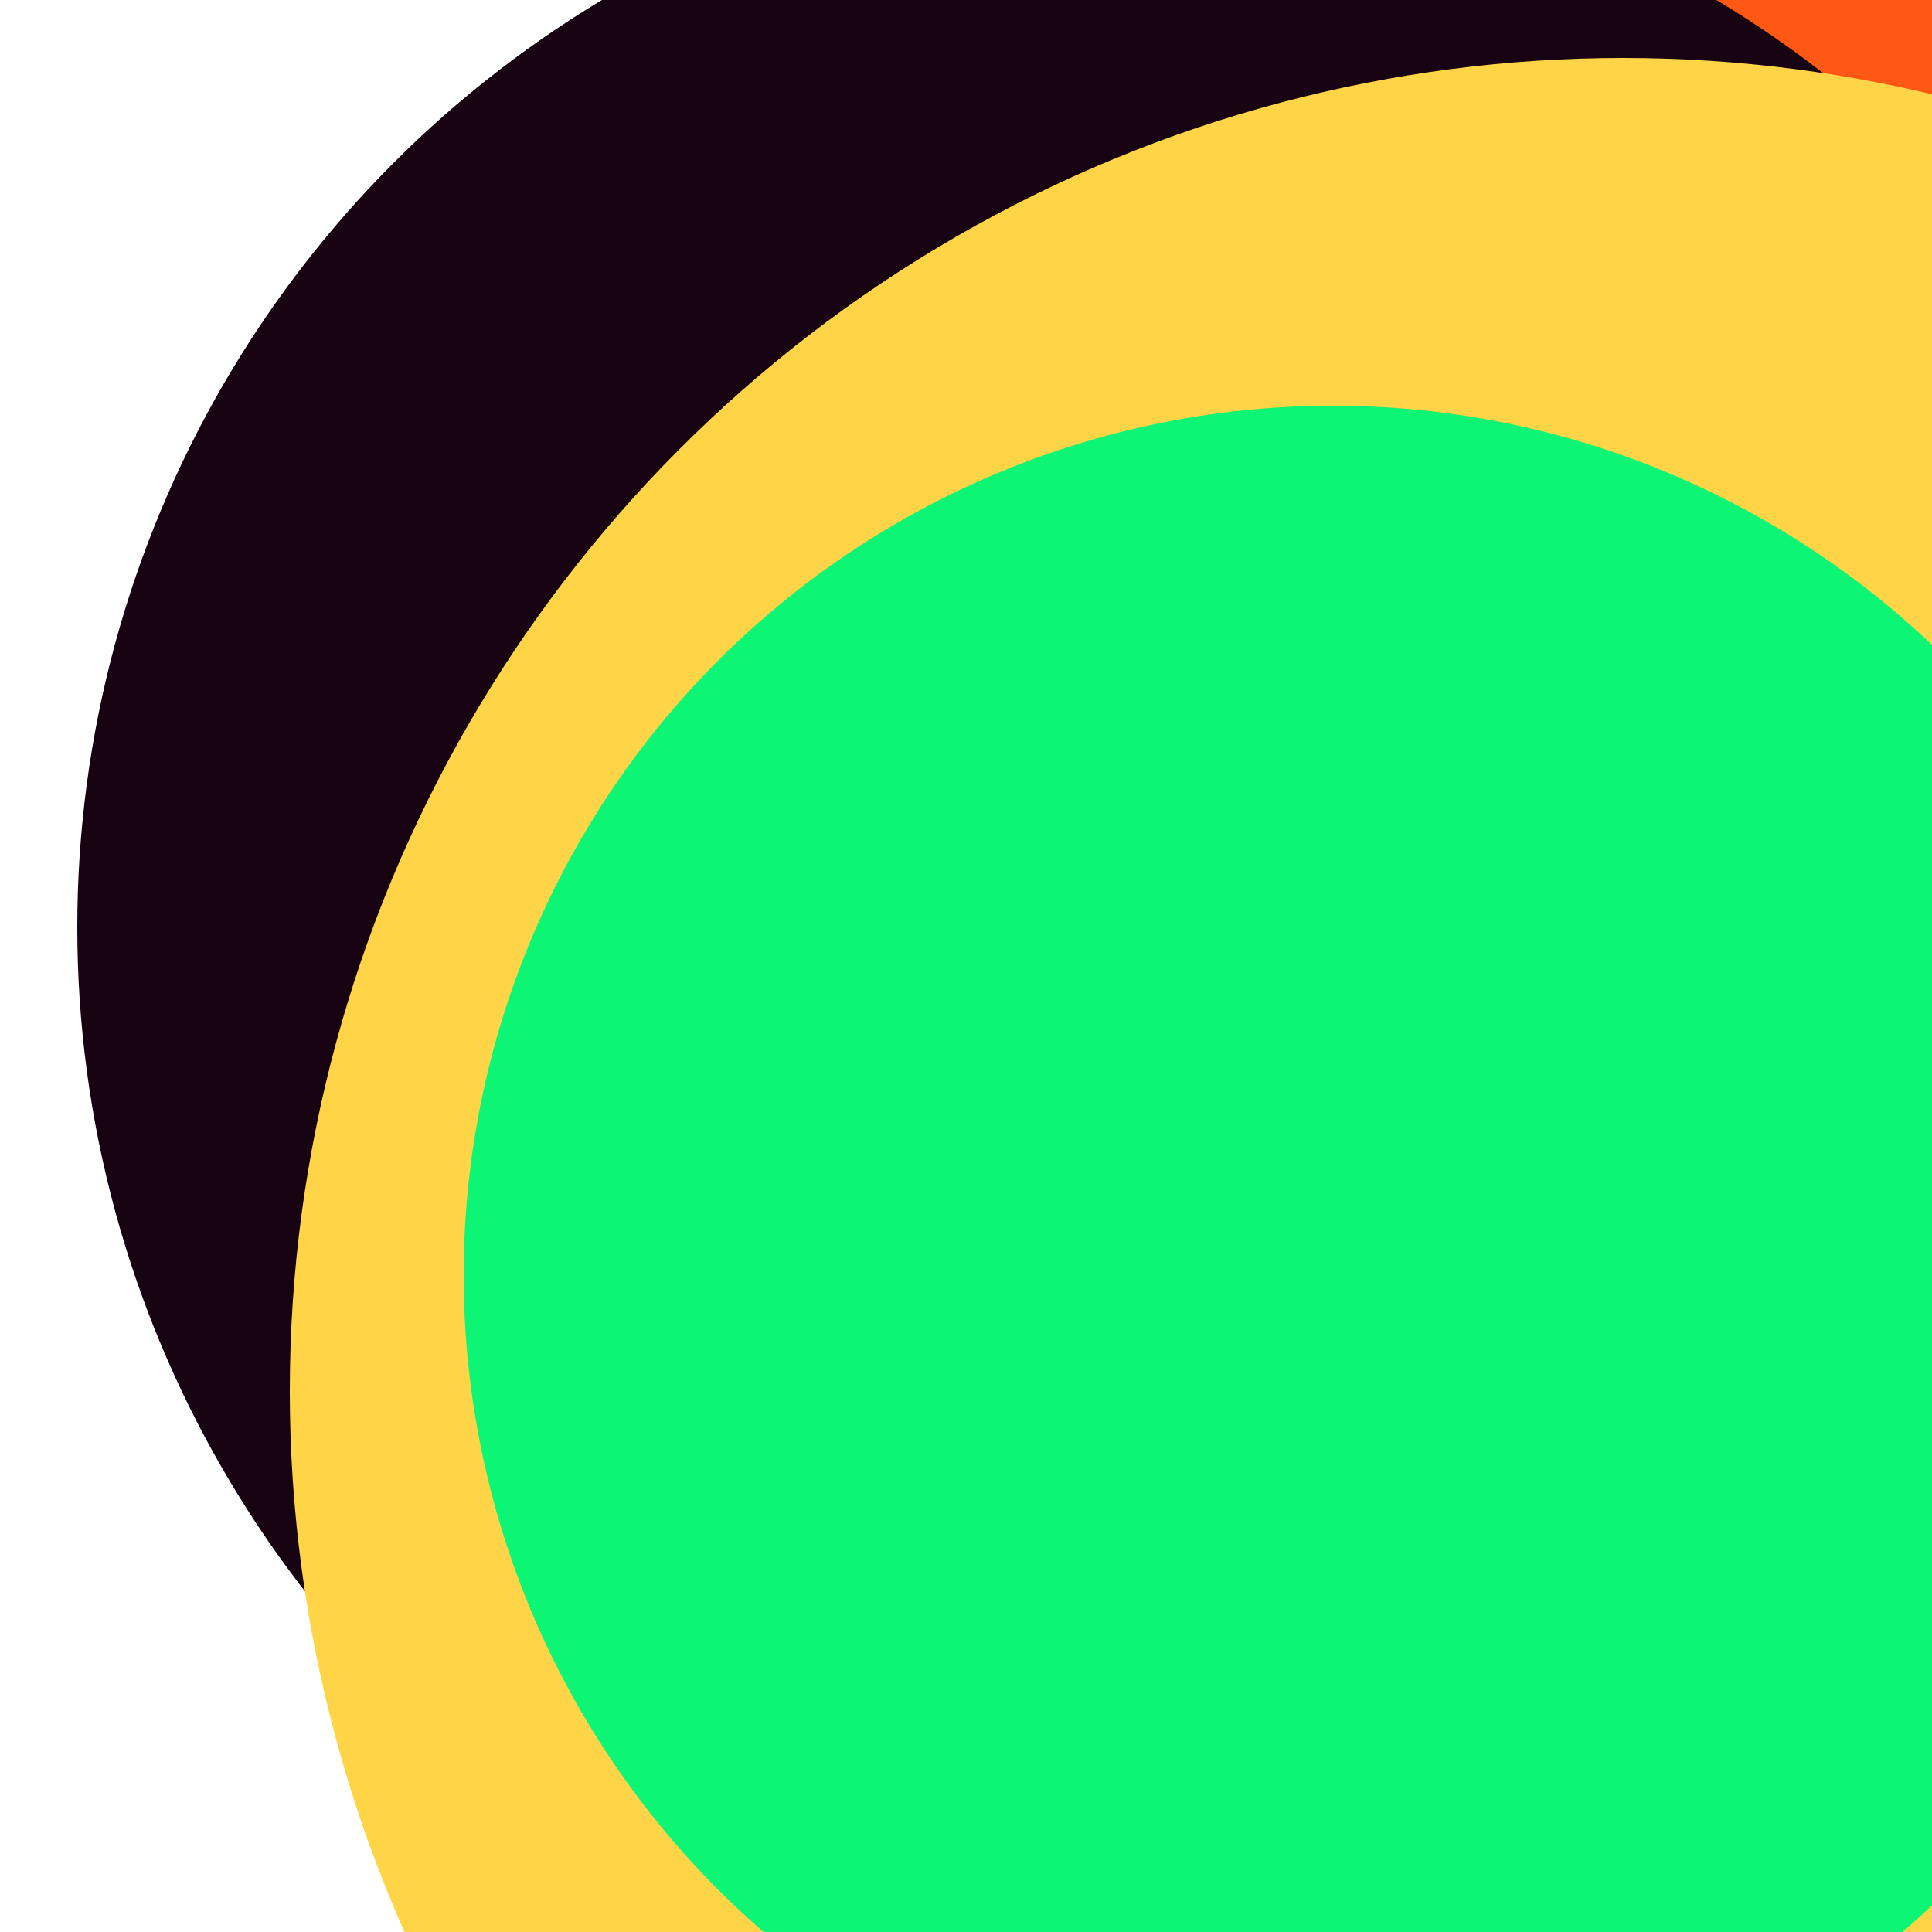<svg xmlns="http://www.w3.org/2000/svg" preserveAspectRatio="xMinYMin meet" viewBox="0 0 777 777"><defs><filter id="f0" width="300%" height="300%" x="-100%" y="-100%"><feGaussianBlur in="SourceGraphic" stdDeviation="259"/></filter><filter id="f1" width="300%" height="300%" x="-100%" y="-100%"><feGaussianBlur in="SourceGraphic" stdDeviation="700"/></filter></defs><rect width="100%" height="100%" fill="#fff" /><circle cx="86%" cy="19%" r="40%" filter="url(#f1)" fill="#ff5714"></circle><circle cx="60%" cy="48%" r="56%" filter="url(#f1)" fill="#170312"></circle><circle cx="84%" cy="72%" r="69%" filter="url(#f0)" fill="#ffd447"></circle><circle cx="65%" cy="65%" r="35%" filter="url(#f0)" fill="#f9b4ed"></circle><circle cx="69%" cy="66%" r="45%" filter="url(#f0)" fill="#0cf574"></circle></svg>